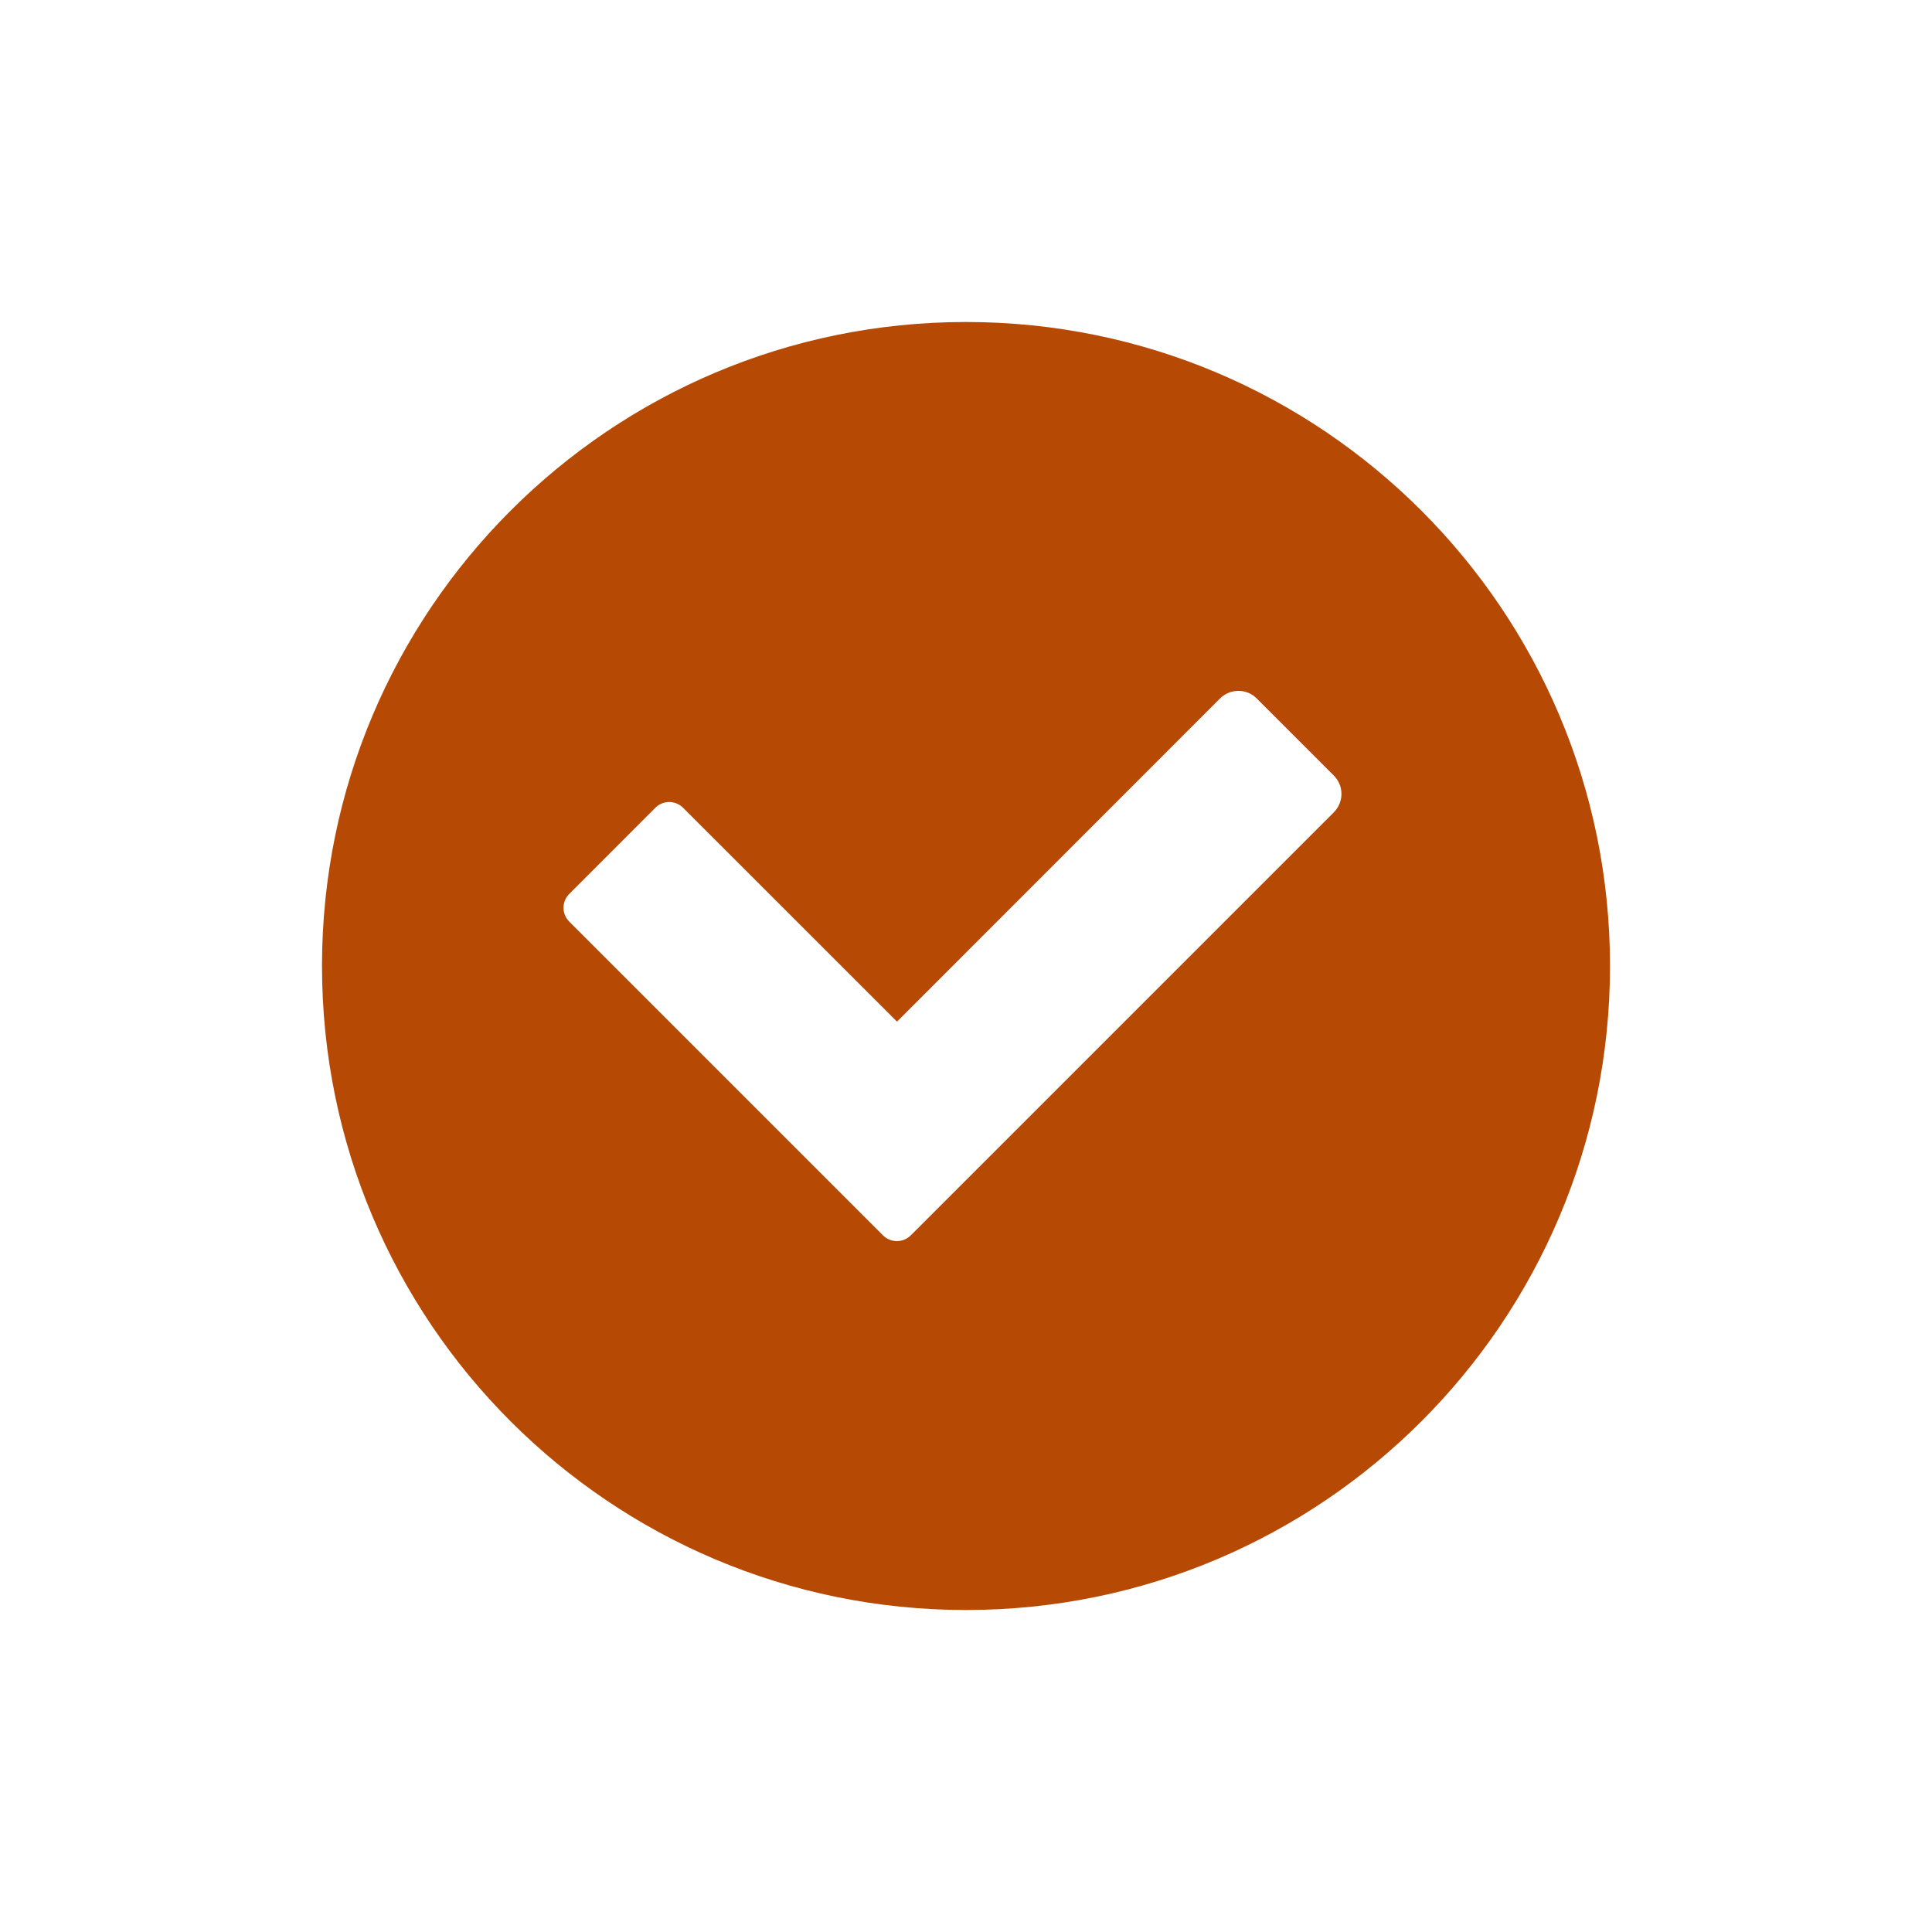 <svg xmlns="http://www.w3.org/2000/svg" width="24" height="24" version="1.1">
 <defs>
  <style id="current-color-scheme" type="text/css">
   .ColorScheme-Text { color:#b64903; } .ColorScheme-Highlight { color:#5294e2; }
  </style>
 </defs>
 <path style="fill:currentColor" class="ColorScheme-Text" d="m 12,4 c -4.418,0 -8,3.582 -8,8 0,4.418 3.582,8 8,8 4.418,0 8,-3.582 8,-8 0,-4.418 -3.582,-8 -8,-8 z m 3.385,4.582 c 0.083,0 0.165,0.032 0.228,0.096 l 0.955,0.955 c 0.128,0.127 0.128,0.332 0,0.459 l -4.185,4.185 -1.012,1.012 -0.057,0.057 c -0.095,0.095 -0.25,0.095 -0.345,0 L 10.912,15.289 9.957,14.334 7.072,11.449 c -0.096,-0.095 -0.096,-0.25 0,-0.345 l 1.068,-1.069 c 0.096,-0.096 0.25,-0.096 0.346,0 L 11.143,12.691 15.154,8.678 C 15.218,8.614 15.302,8.582 15.385,8.582 Z"/>
</svg>
